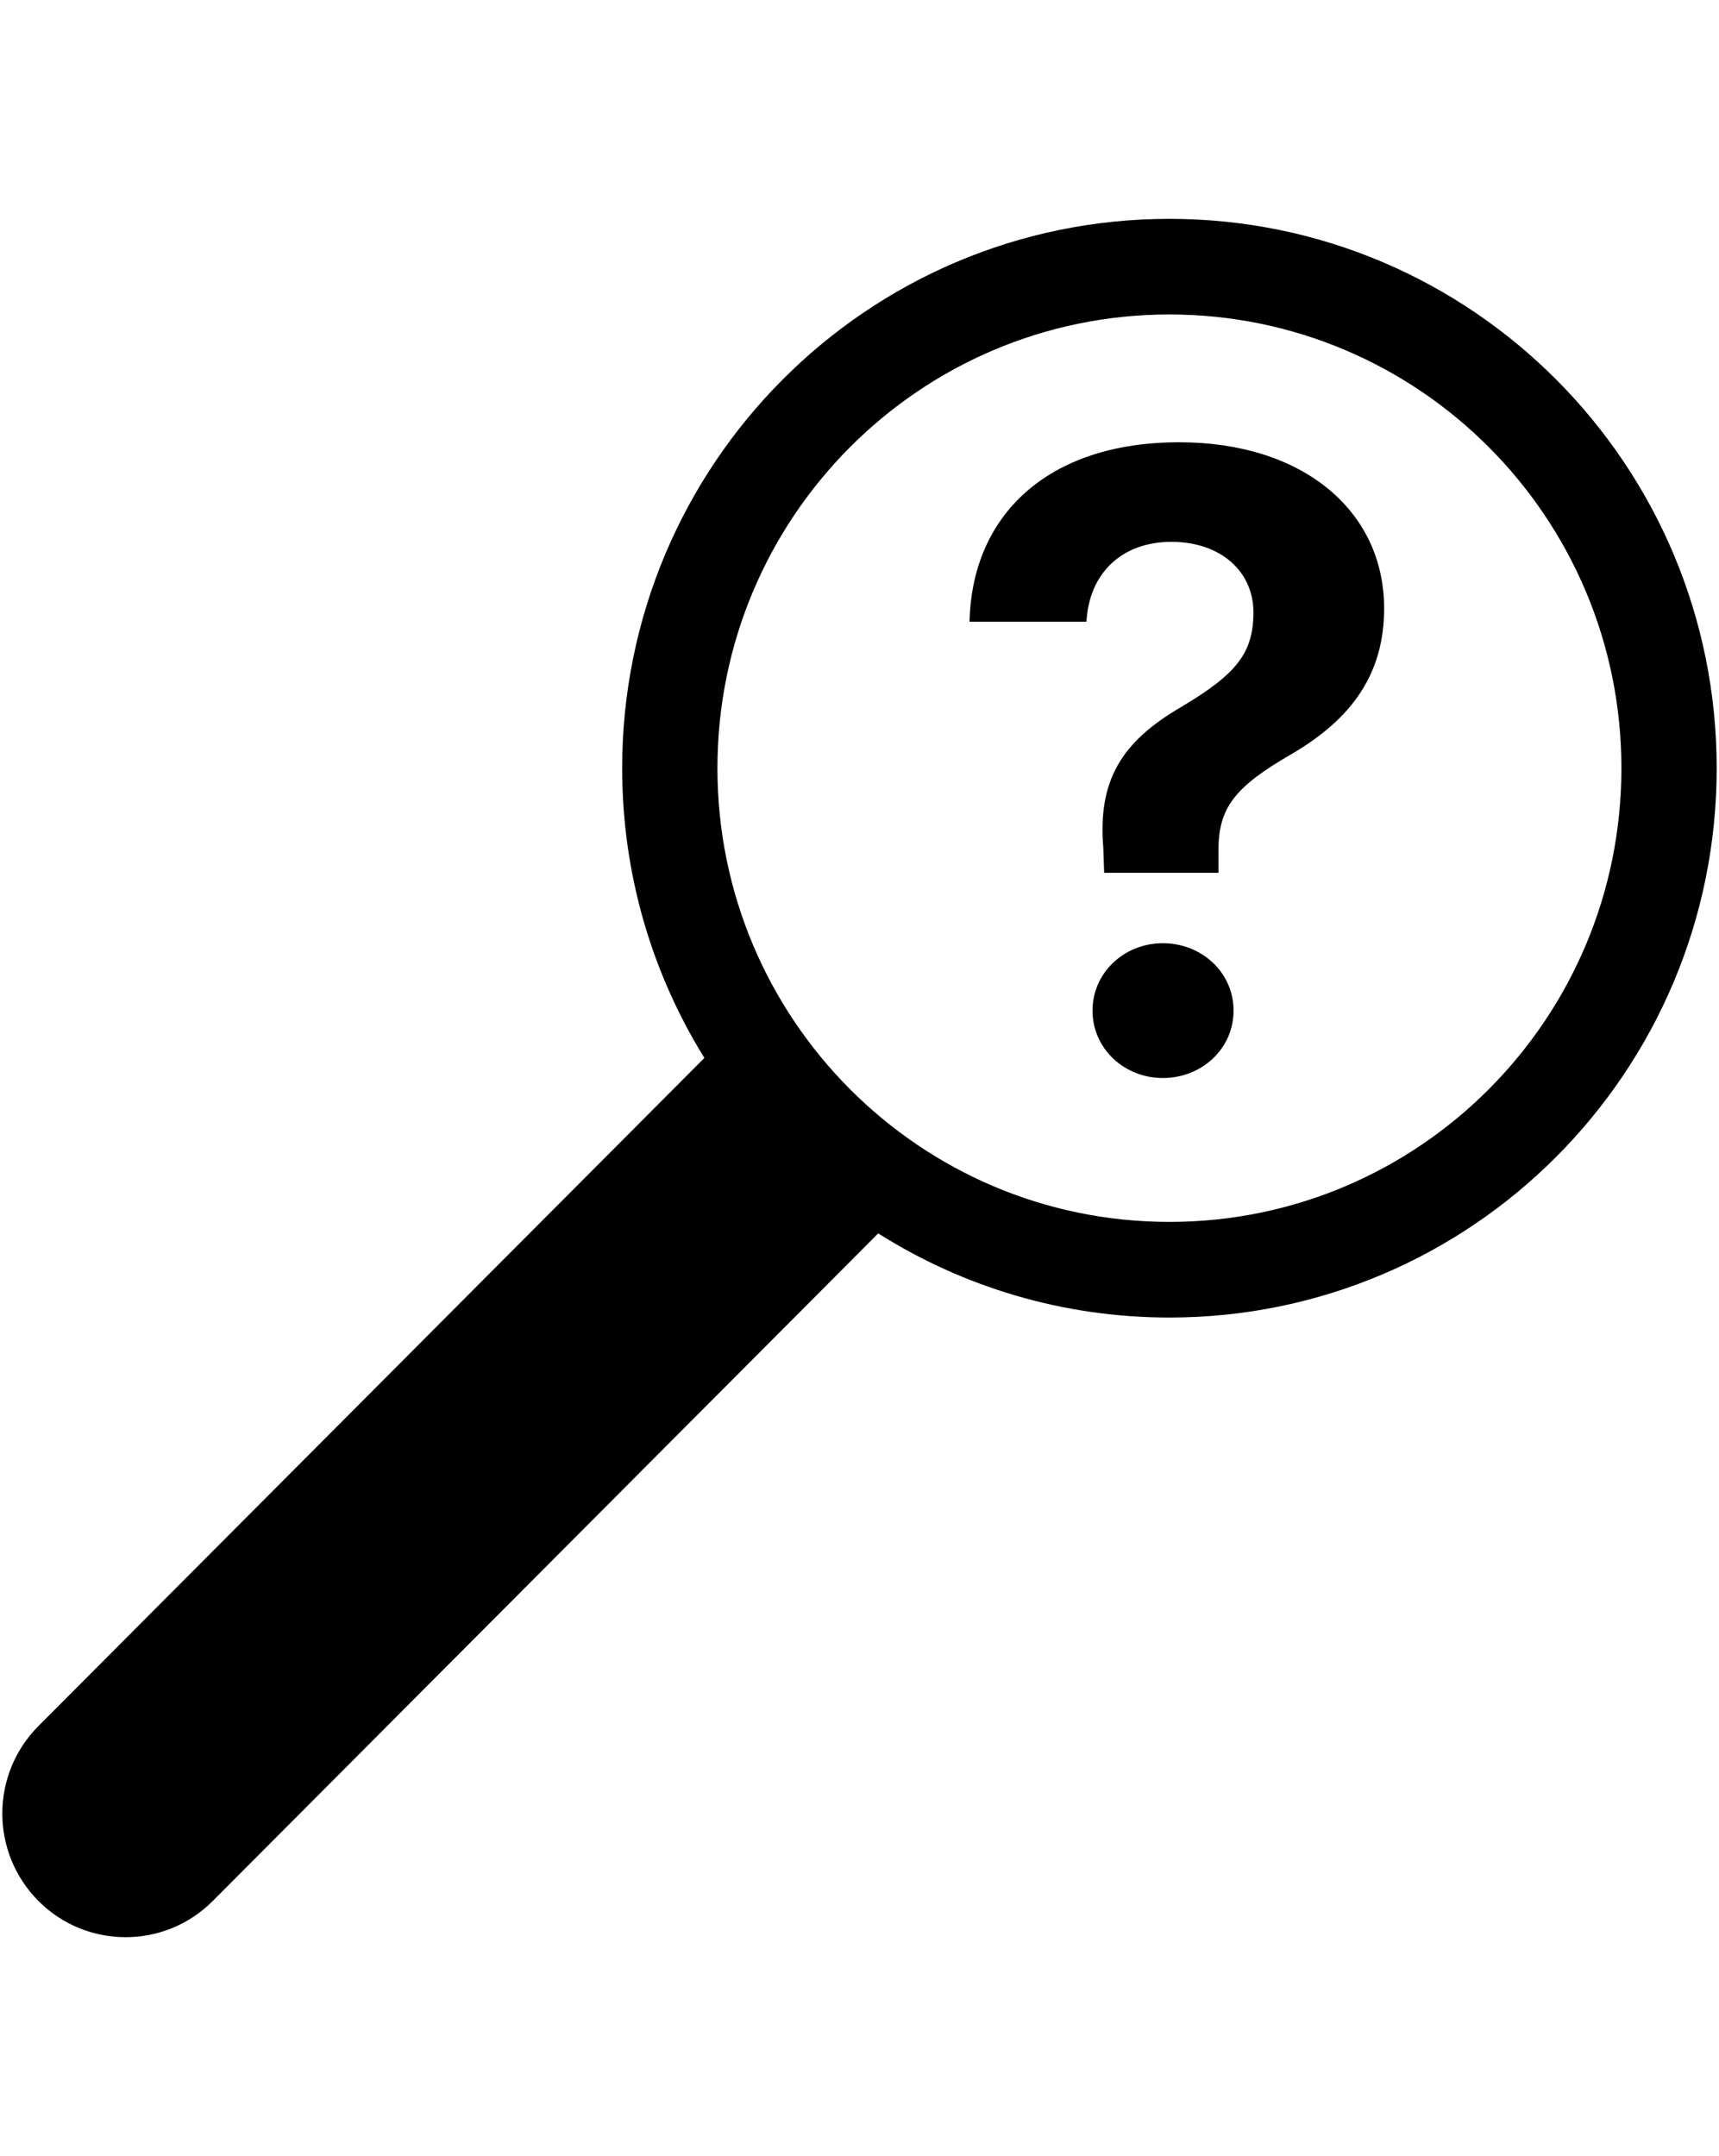 <?xml version="1.0" encoding="UTF-8" standalone="no"?>
<svg viewBox="0 0 311 390" version="1.1" xmlns="http://www.w3.org/2000/svg" xmlns:svg="http://www.w3.org/2000/svg"><g stroke="none" stroke-width="1" fill="none" fill-rule="evenodd" id="g3" transform="translate(0.135,39.303)"><g transform="translate(-0.492)" fill="#000000" id="g2"><path d="M 159.244,183.804 38.843,304.568 c -8.679,8.705 -22.771,8.726 -31.476,0.047 -0.019,-0.019 -0.039,-0.039 -0.058,-0.058 -8.714,-8.753 -8.709,-22.905 0.011,-31.652 L 127.795,152.067 c -9.43,-15.215 -14.876,-33.176 -14.876,-52.413 0,-54.881 44.328,-99.371 99.01,-99.371 54.681,0 99.01,44.49 99.01,99.371 0,54.881 -44.328,99.371 -99.01,99.371 -19.362,0 -37.426,-5.578 -52.684,-15.221 z m 52.684,-2.079 c 45.162,0 81.773,-36.745 81.773,-82.072 0,-45.327 -36.611,-82.072 -81.773,-82.072 -45.162,0 -81.773,36.745 -81.773,82.072 0,45.327 36.611,82.072 81.773,82.072 z" fill-rule="nonzero" id="path1"/><path d="m 175.771,73.155 c 0.39,-19.102 13.97,-32.458 37.929,-32.458 22.32,0 37.071,12.346 37.071,30.051 0,11.725 -5.697,19.878 -16.701,26.323 -10.38,5.979 -13.267,9.784 -13.267,17.394 v 4.115 h -20.682 l -0.156,-4.504 c -1.015,-12.191 3.278,-19.18 14.048,-25.469 10.068,-5.979 13.111,-9.784 13.111,-17.161 0,-7.377 -5.931,-12.735 -14.828,-12.735 -8.975,0 -14.906,5.668 -15.375,14.443 z m 34.964,82.542 c -7.024,0 -12.721,-5.358 -12.721,-12.191 0,-6.833 5.697,-12.191 12.721,-12.191 7.102,0 12.799,5.358 12.799,12.191 0,6.833 -5.697,12.191 -12.799,12.191 z" id="path2"/></g></g></svg>
